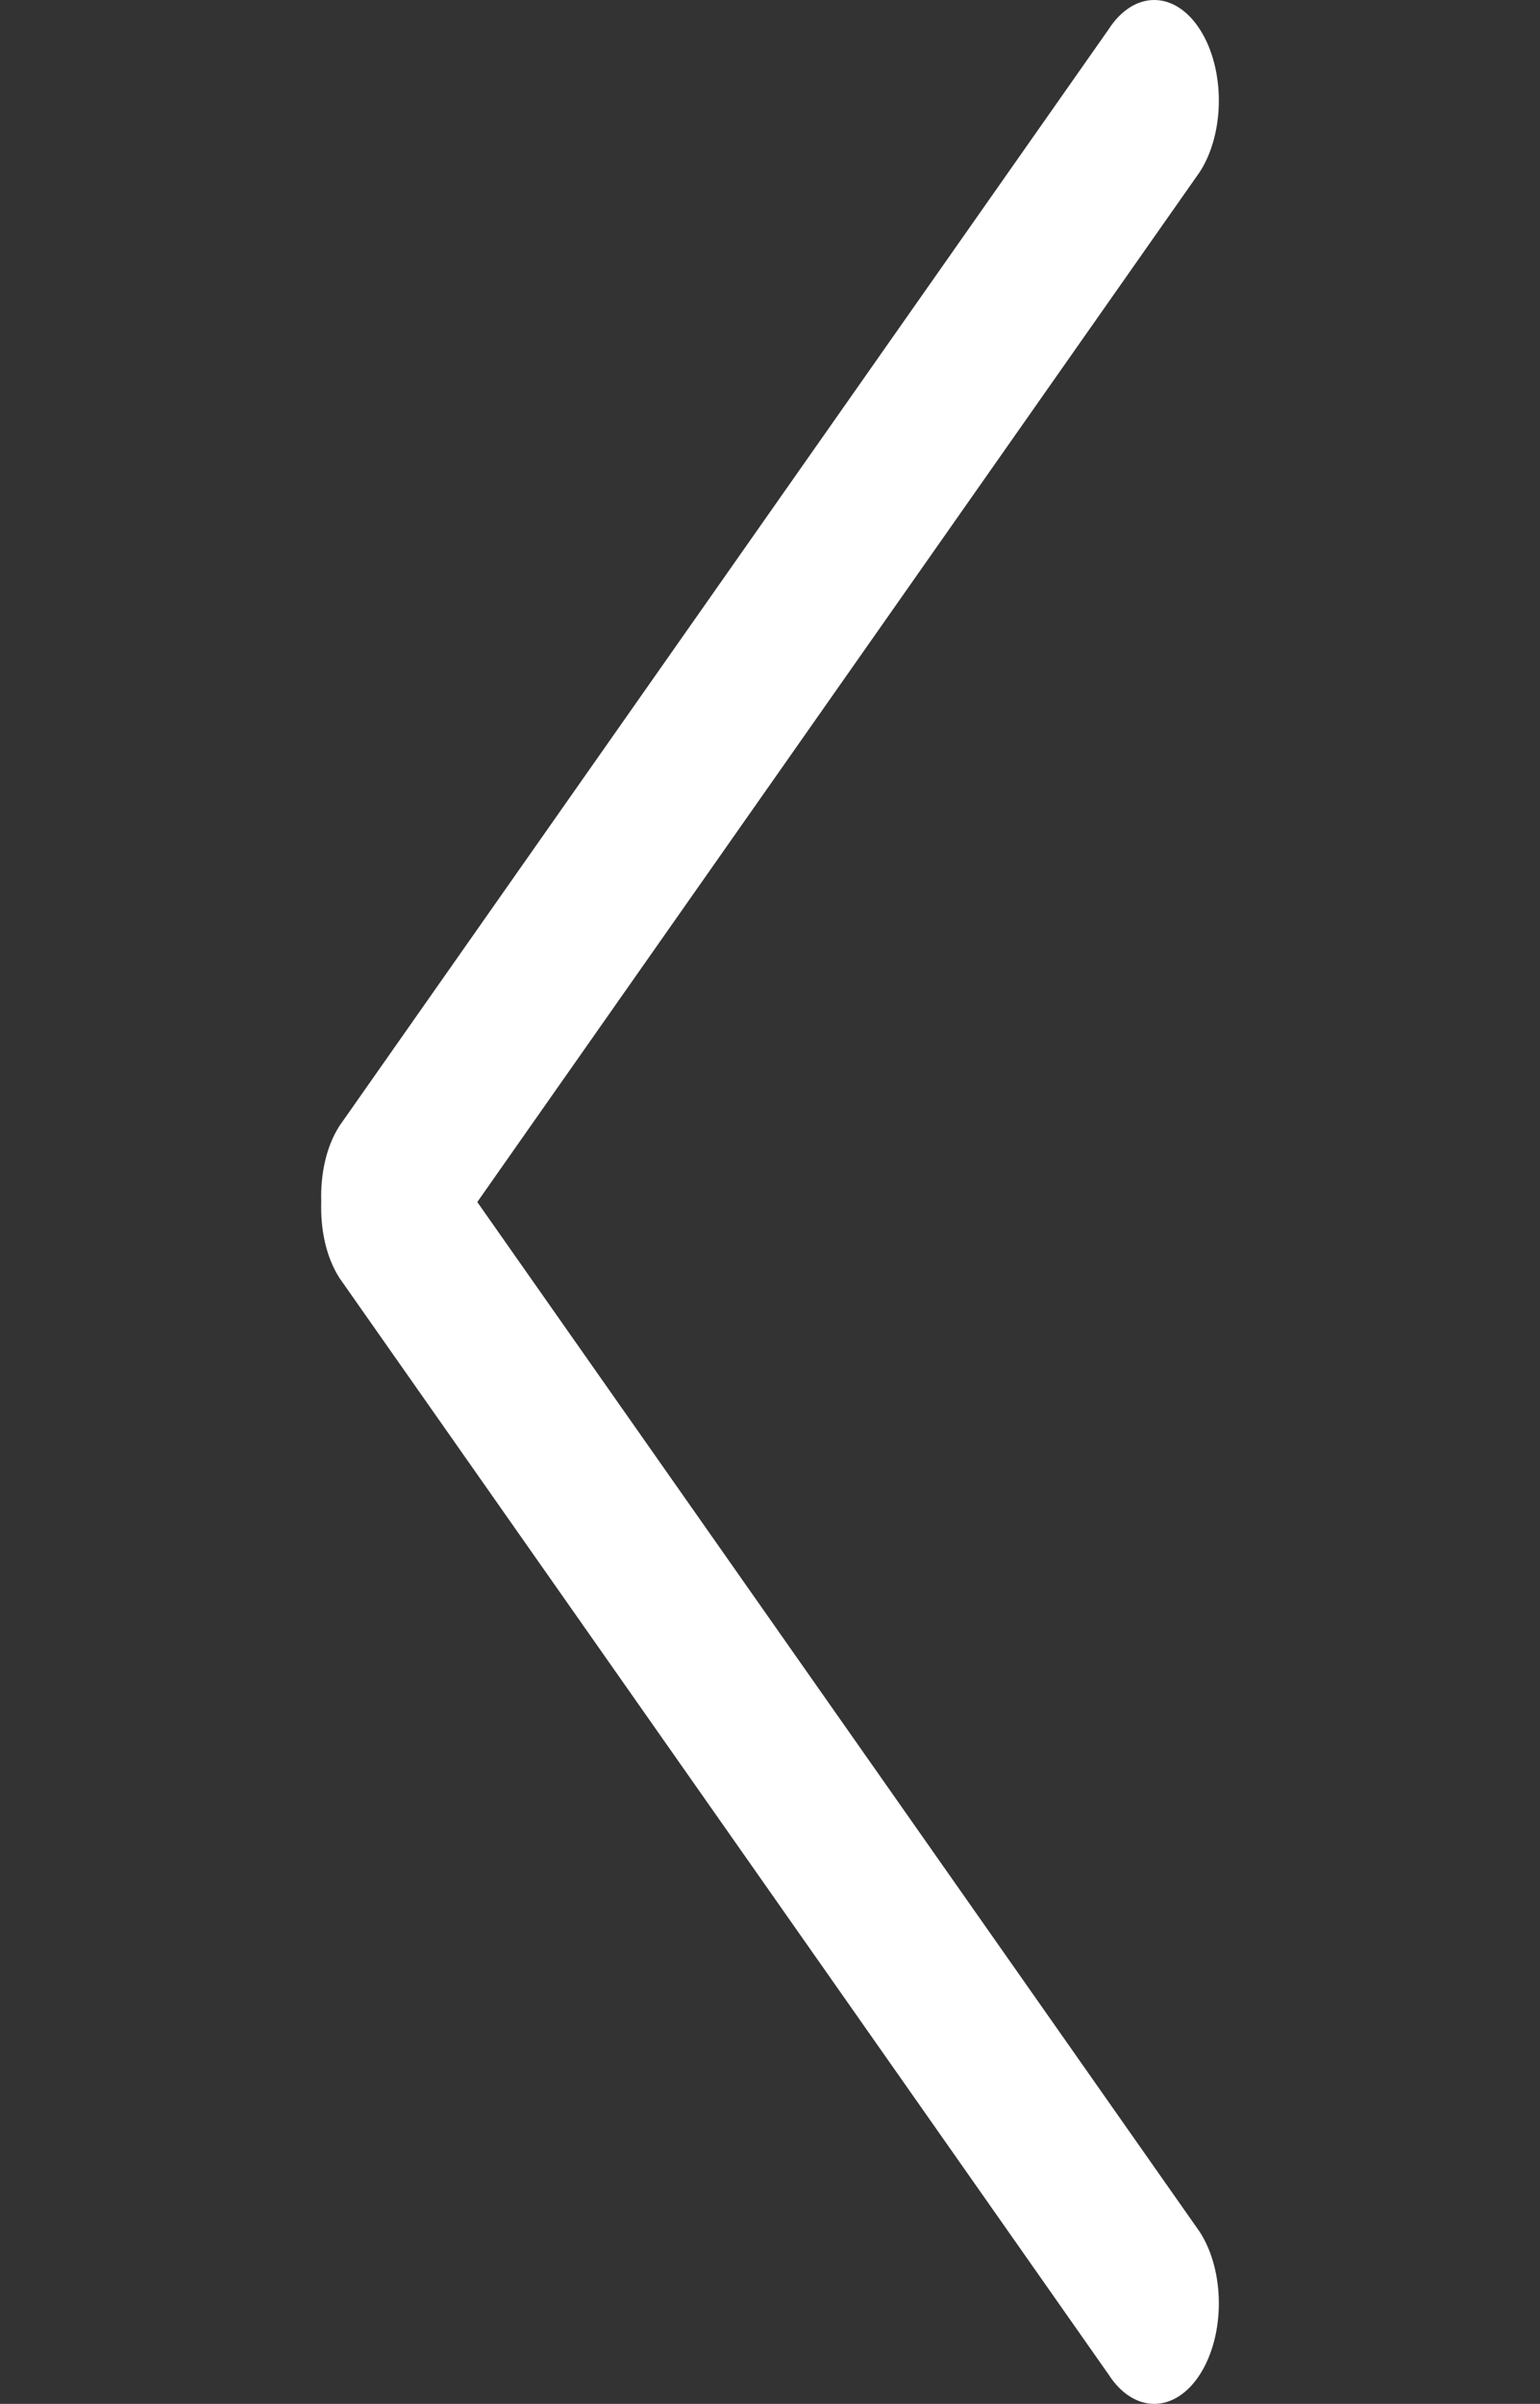 <svg width="84" height="131" viewBox="0 0 84 131" fill="none" xmlns="http://www.w3.org/2000/svg">
<rect x="0" y="0" width="84" height="131" fill="#333333" stroke="none"/>
<path d="M26.034 65.505L65.45 9.359C66.826 7.218 66.826 3.746 65.45 1.605C64.074 -0.535 61.841 -0.535 60.465 1.605L18.52 61.35C17.785 62.491 17.474 64.009 17.523 65.5C17.474 66.996 17.785 68.508 18.52 69.65L60.465 129.395C61.841 131.535 64.074 131.535 65.45 129.395C66.826 127.254 66.826 123.781 65.45 121.641L26.034 65.505Z" fill="white"/>
</svg>

